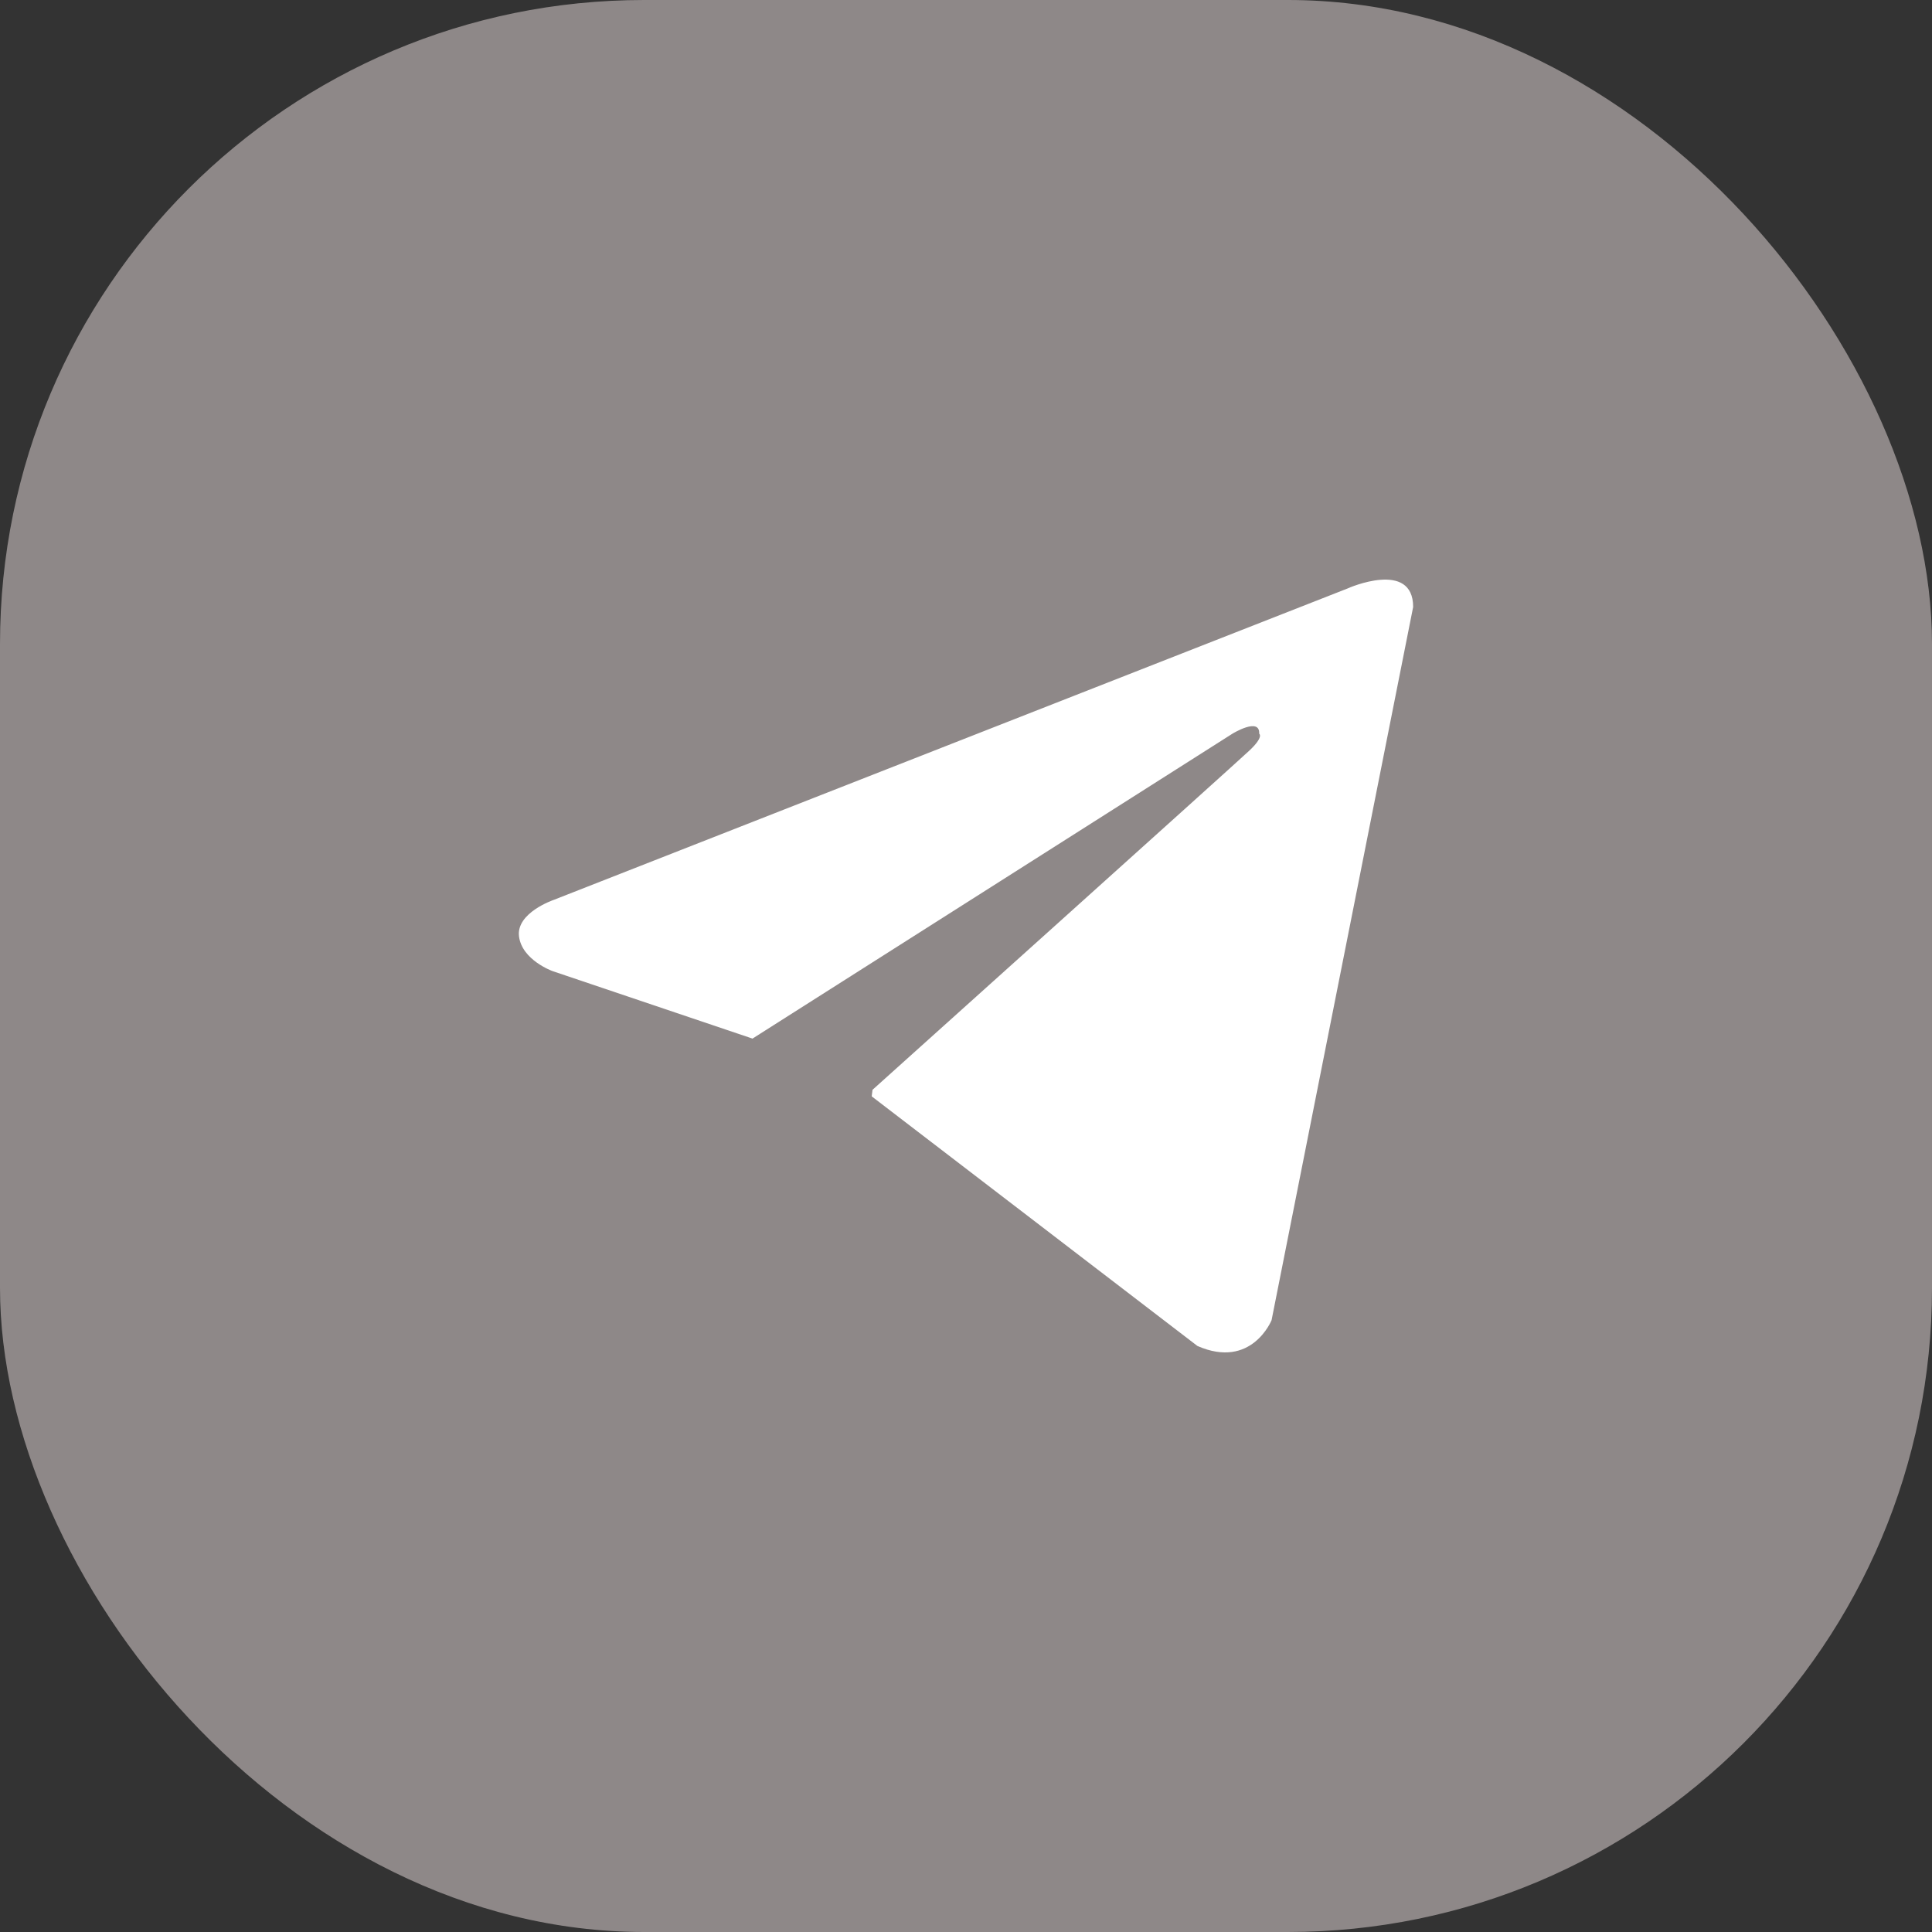 <svg width="36" height="36" viewBox="0 0 36 36" fill="none" xmlns="http://www.w3.org/2000/svg">
<rect x="0" y="0" width="36" height="36" fill="#333333" stroke="none"/>
<rect width="36" height="36" rx="12" fill="#8E8888"/>
<path d="M23.694 24.599L26.332 11.31C26.332 10.425 25.115 10.961 25.121 10.961L10.318 16.768C10.318 16.768 9.616 17.006 9.671 17.448C9.726 17.891 10.296 18.095 10.296 18.095L14.017 19.351L14.025 19.354C14.024 19.352 14.024 19.351 14.024 19.351L22.965 13.671C22.965 13.671 23.479 13.356 23.463 13.671C23.463 13.671 23.557 13.726 23.28 13.986C23.004 14.246 16.258 20.307 16.258 20.307L16.243 20.429L22.312 25.08C23.324 25.523 23.694 24.599 23.694 24.599Z" fill="white"/>
</svg>
